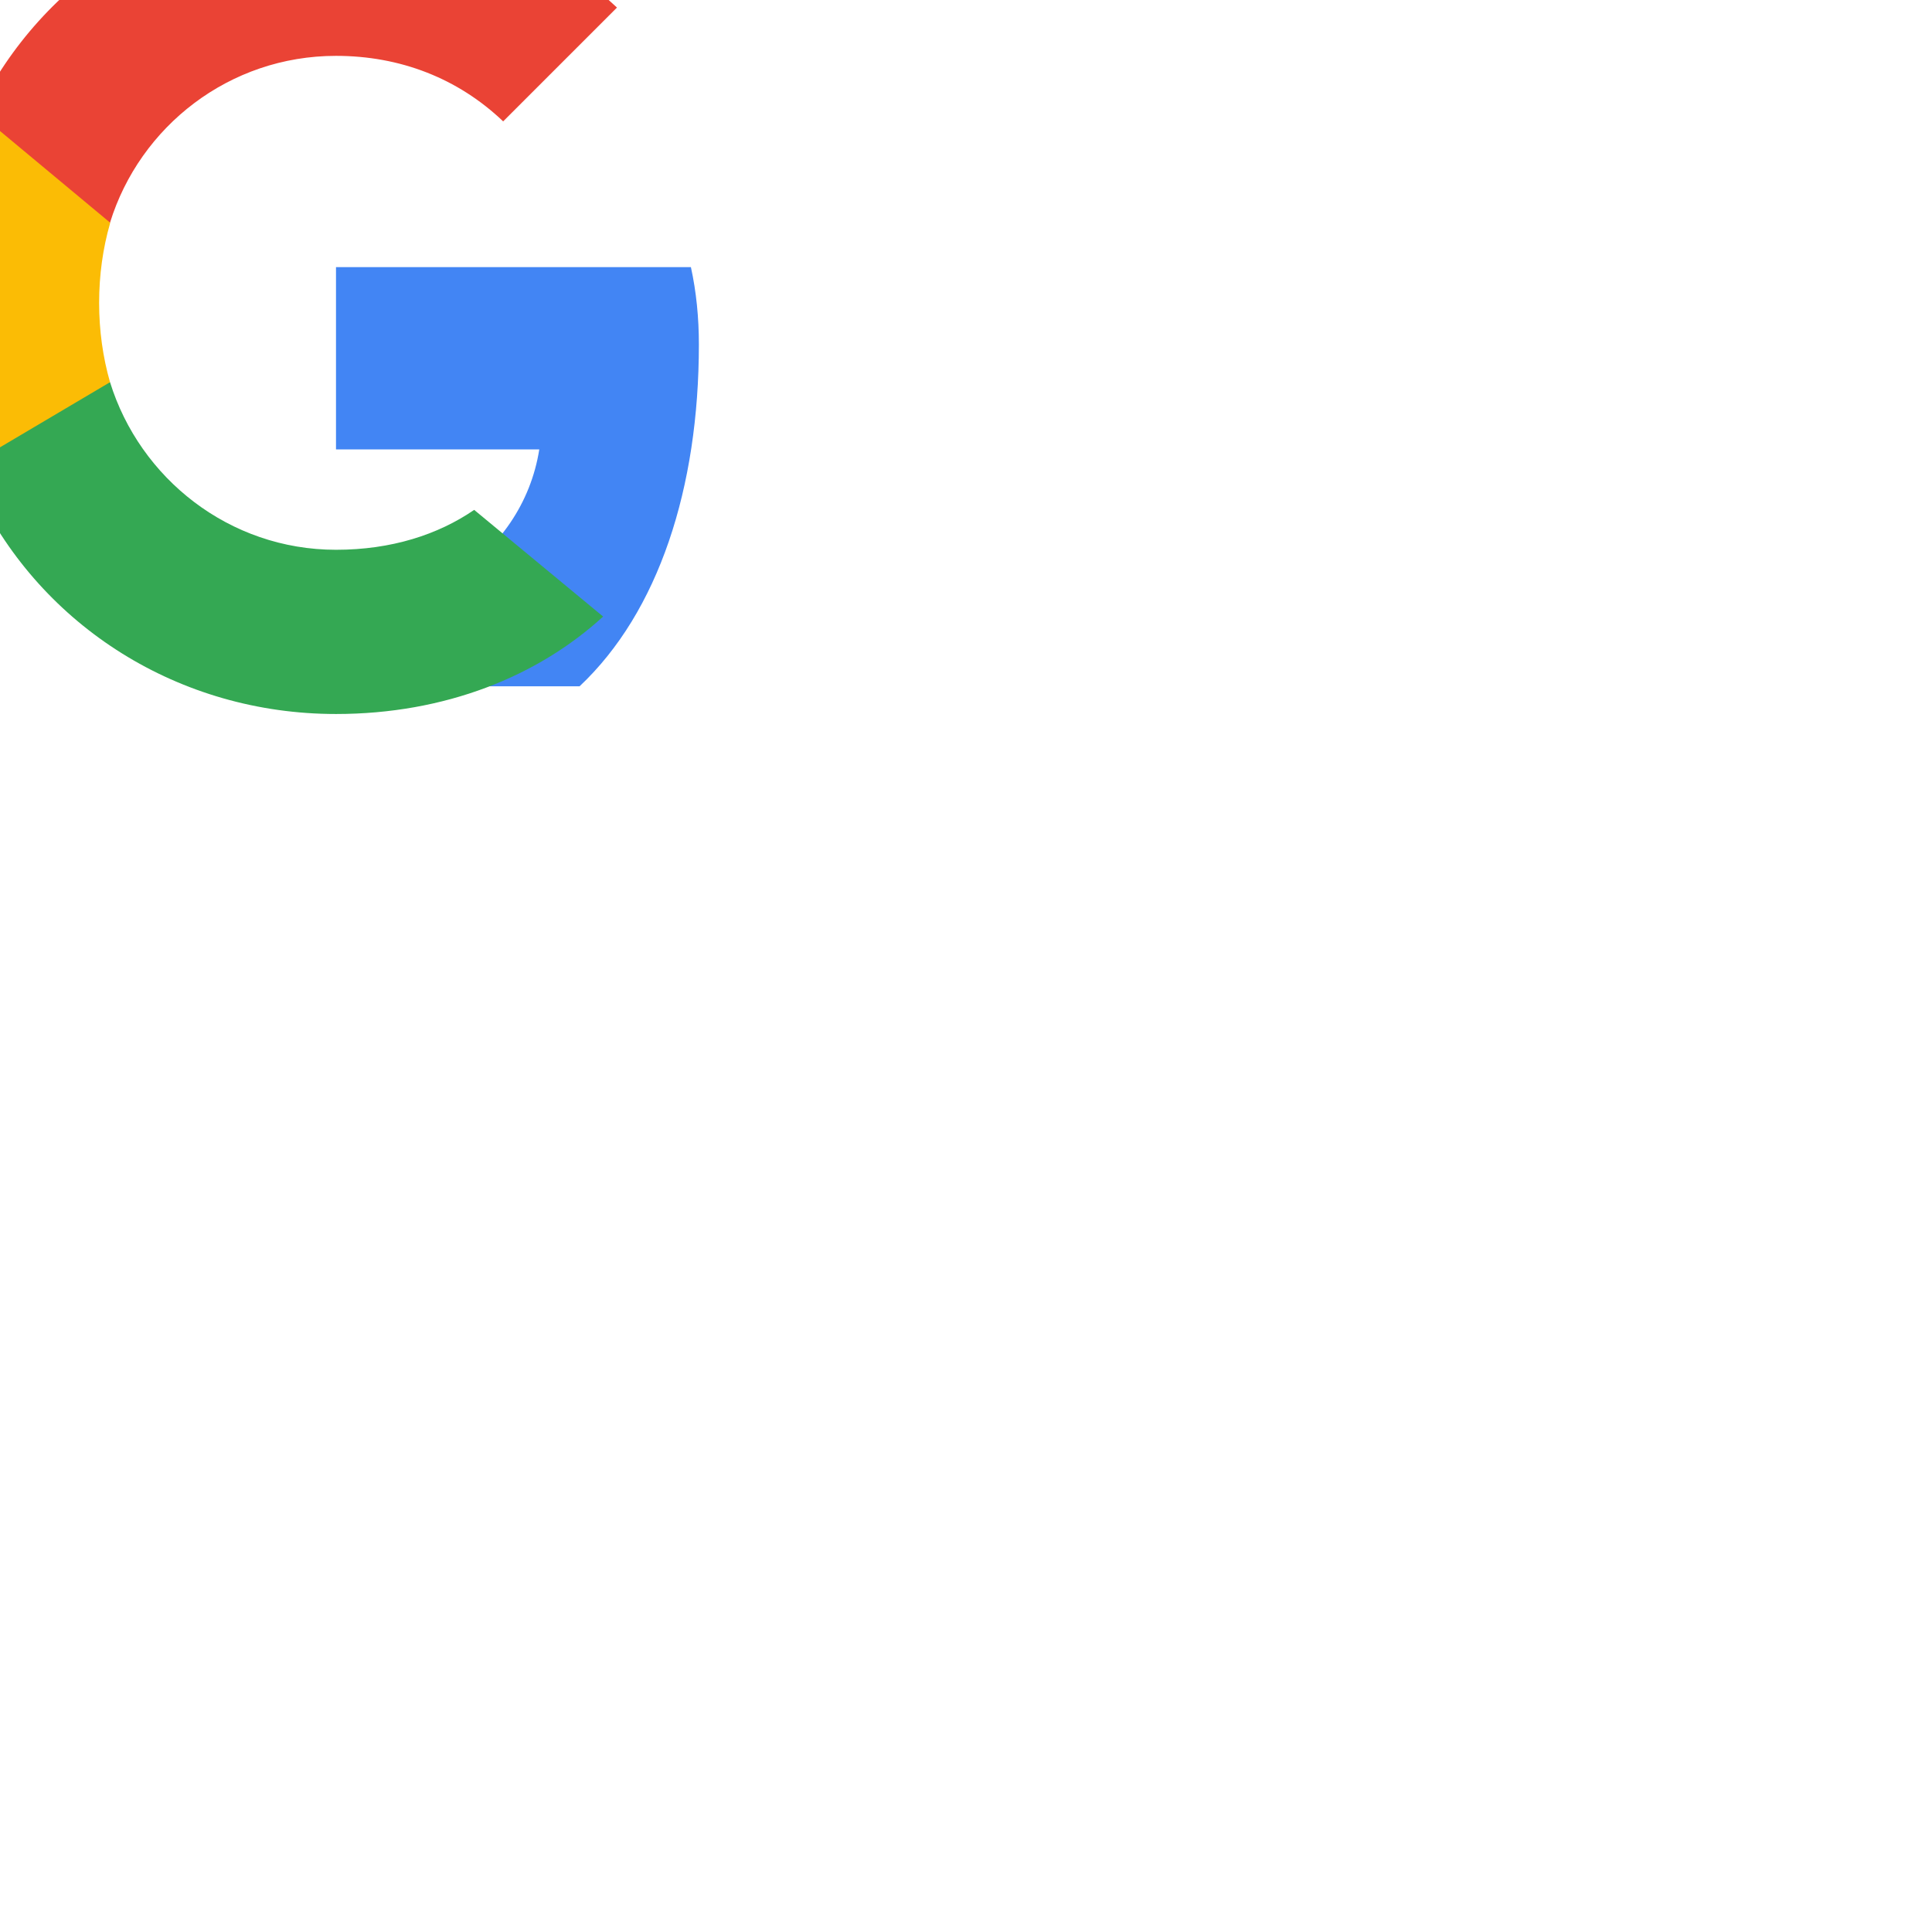 <?xml version="1.0" encoding="UTF-8" standalone="no"?>
<svg width="20" height="20" viewBox="0 0 46 46" xmlns="http://www.w3.org/2000/svg">
  <g id="Google-Button" stroke="none" stroke-width="1" fill="none" fill-rule="evenodd">
    <g id="Google-Icon" transform="translate(-15, -15)">
      <path d="M31.64,23.20 C31.64,22.57 31.58,21.95 31.45,21.36 L23,21.36 L23,25.70 L27.84,25.70 C27.64,26.97 26.89,28.07 25.74,28.79 L25.74,31.34 L28.80,31.34 C30.68,29.57 31.64,26.62 31.64,23.20 Z" id="Shape-1" fill="#4285F4"/>
      <path d="M23,32 C25.60,32 27.81,31.10 29.36,29.68 L26.29,27.14 C25.43,27.73 24.32,28.09 23,28.09 C20.46,28.09 18.33,26.39 17.62,24.10 L14.46,24.10 L14.46,26.73 C16.00,29.91 19.26,32 23,32 Z" id="Shape-2" fill="#34A853"/>
      <path d="M17.62,24.10 C17.45,23.51 17.36,22.87 17.36,22.21 C17.36,21.55 17.45,20.91 17.62,20.32 L17.62,17.69 L14.46,17.69 C13.88,18.95 13.56,20.36 13.56,21.83 C13.56,23.30 13.88,24.71 14.46,25.97 L17.62,24.10 Z" id="Shape-3" fill="#FBBC05"/>
      <path d="M23,16.33 C24.52,16.33 25.90,16.86 26.98,17.89 L29.69,15.18 C27.81,13.44 25.60,12.40 23,12.40 C19.26,12.40 16.00,14.49 14.46,17.67 L17.62,20.30 C18.33,18.01 20.46,16.33 23,16.33 Z" id="Shape-4" fill="#EA4335"/>
    </g>
  </g>
</svg>